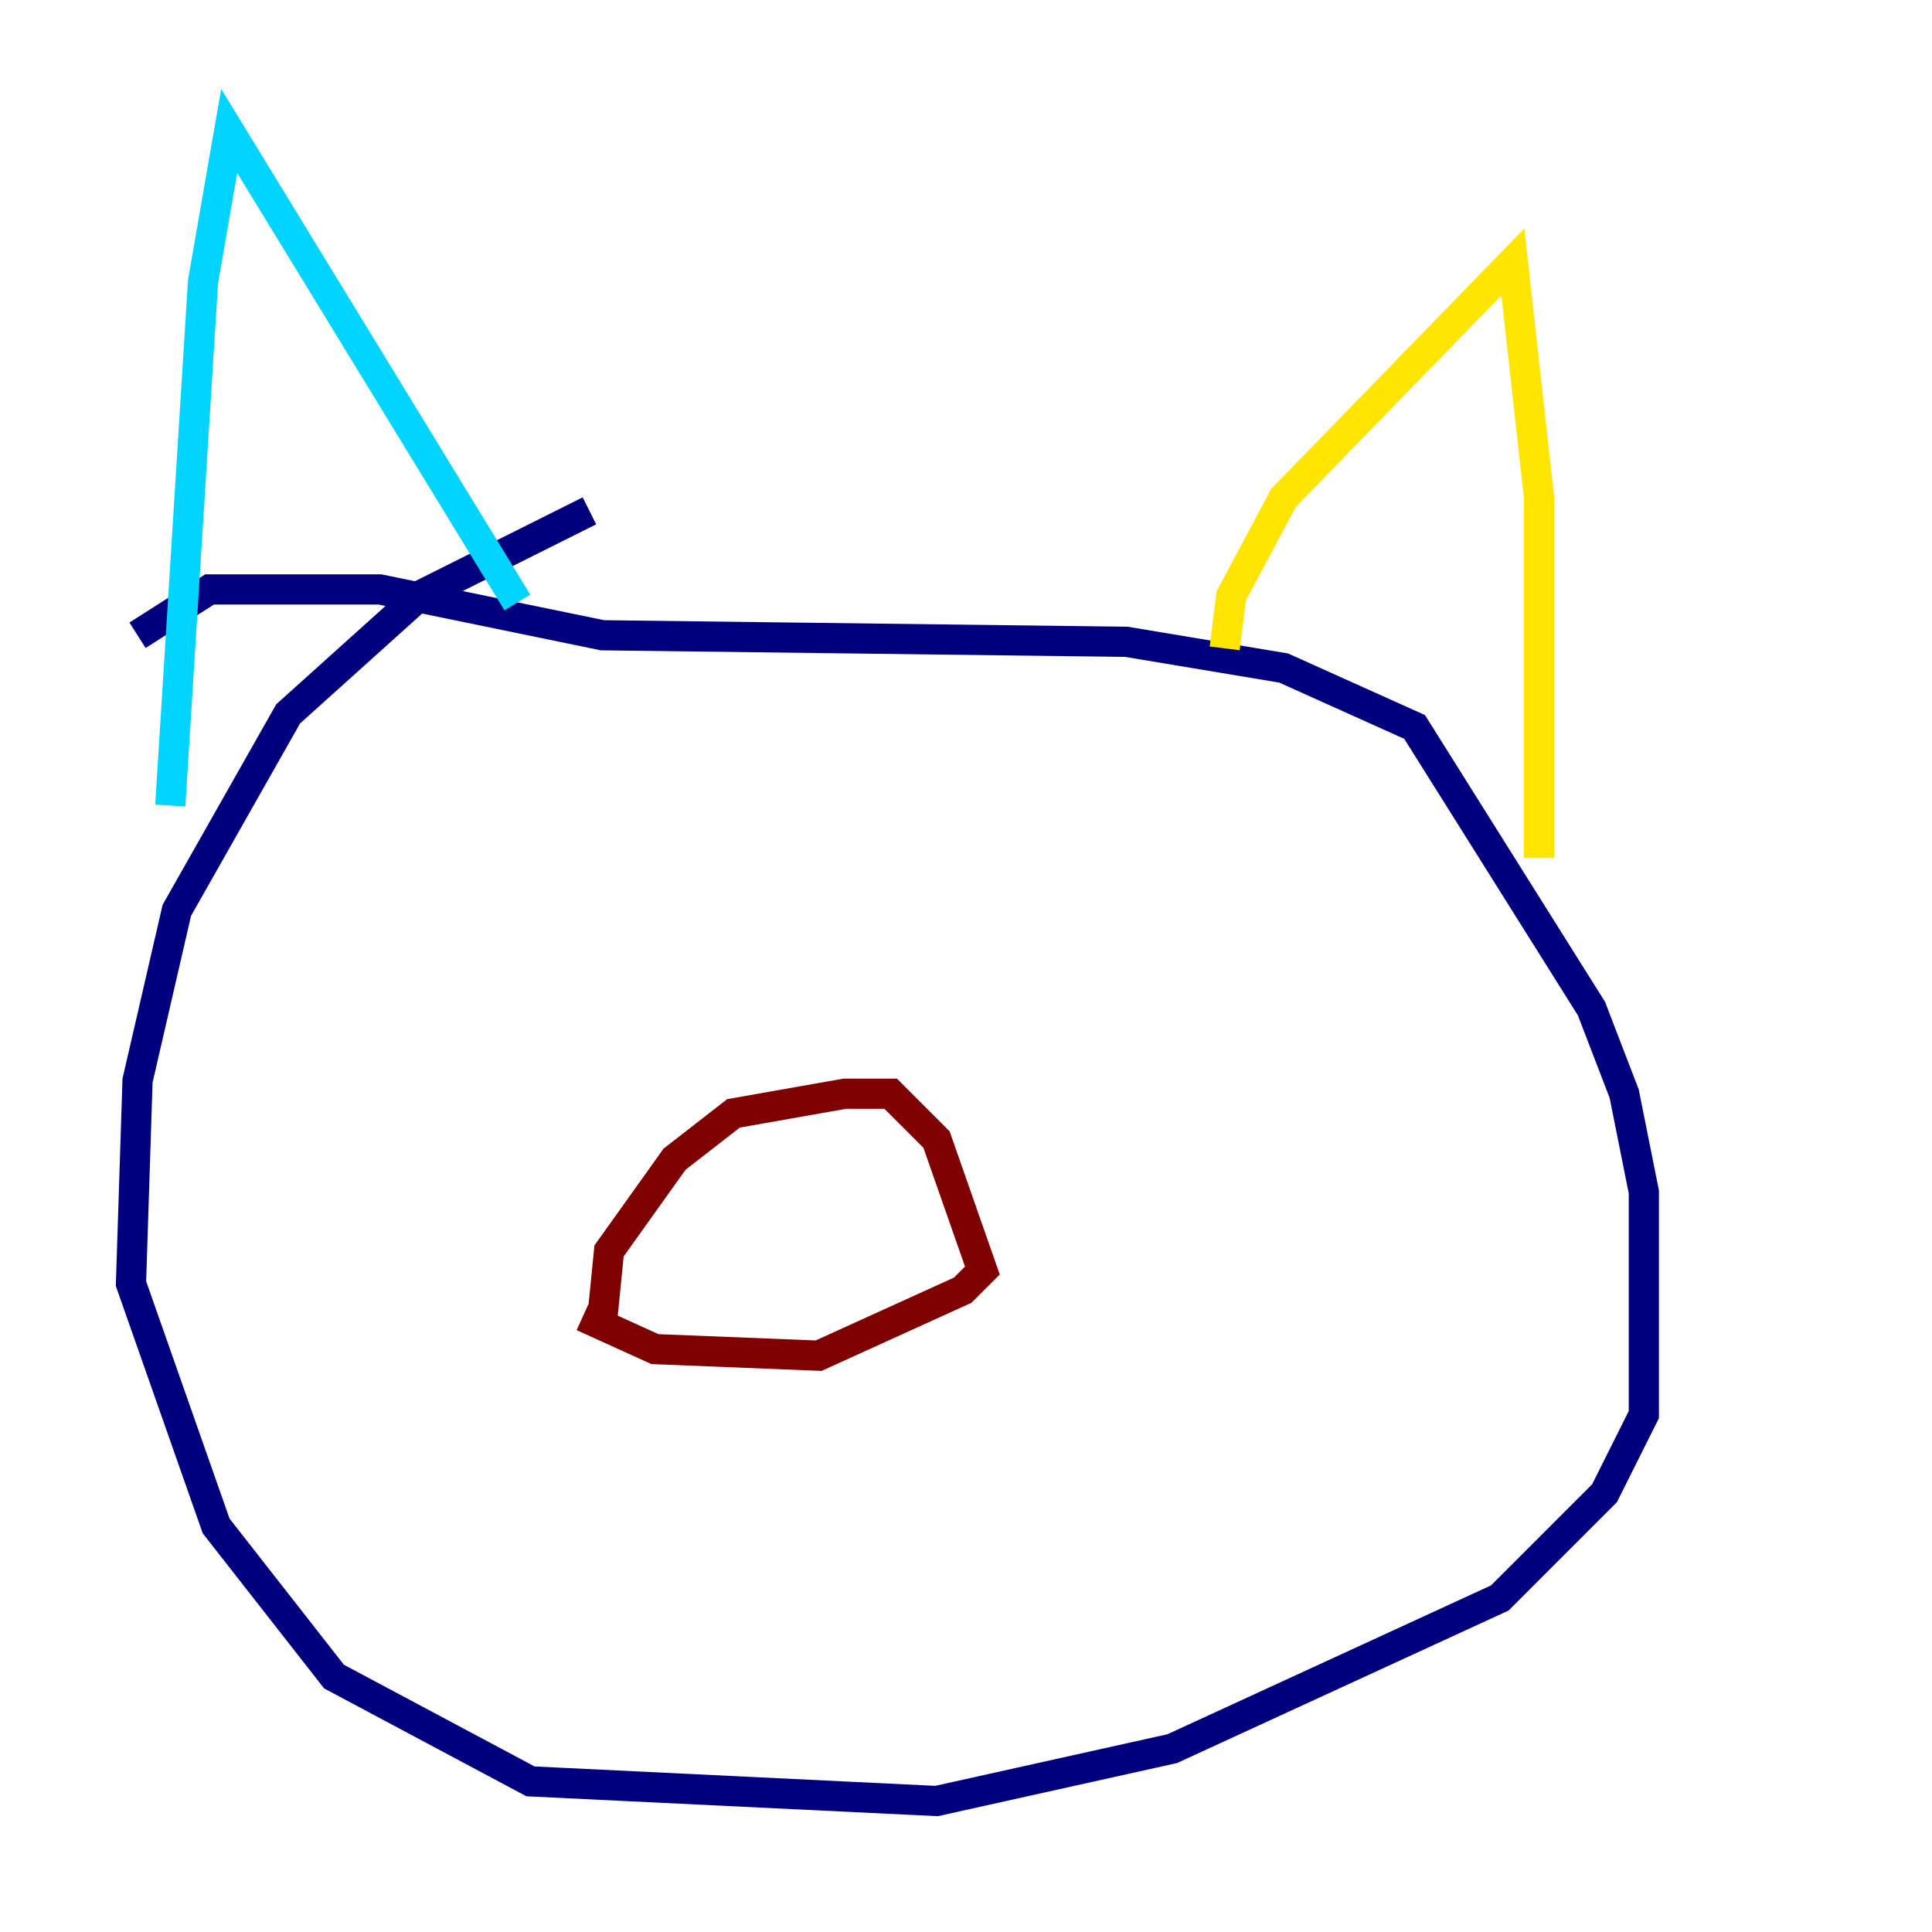 <?xml version="1.0" encoding="utf-8" ?>
<svg baseProfile="tiny" height="128" version="1.2" viewBox="0,0,128,128" width="128" xmlns="http://www.w3.org/2000/svg" xmlns:ev="http://www.w3.org/2001/xml-events" xmlns:xlink="http://www.w3.org/1999/xlink"><defs /><polyline fill="none" points="39.051,33.844 27.77,39.485 19.091,47.295 11.715,60.312 9.112,71.593 8.678,85.044 14.319,101.098 22.129,111.078 35.146,118.02 62.047,119.322 77.668,115.851 99.363,105.871 106.305,98.929 108.909,93.722 108.909,78.969 107.607,72.461 105.437,66.82 93.722,48.163 85.044,44.258 74.63,42.522 39.919,42.088 25.166,39.051 13.885,39.051 9.112,42.088" stroke="#00007f" stroke-width="2" /><polyline fill="none" points="11.281,53.37 13.451,18.658 15.186,8.678 34.278,39.919" stroke="#00d4ff" stroke-width="2" /><polyline fill="none" points="81.139,42.956 81.573,39.485 85.044,32.976 100.231,17.356 101.966,32.976 101.966,56.841" stroke="#ffe500" stroke-width="2" /><polyline fill="none" points="39.919,87.214 40.352,82.875 44.691,76.8 48.597,73.763 55.973,72.461 59.01,72.461 62.047,75.498 65.085,84.176 63.783,85.478 54.237,89.817 43.39,89.383 38.617,87.214" stroke="#7f0000" stroke-width="2" /></svg>